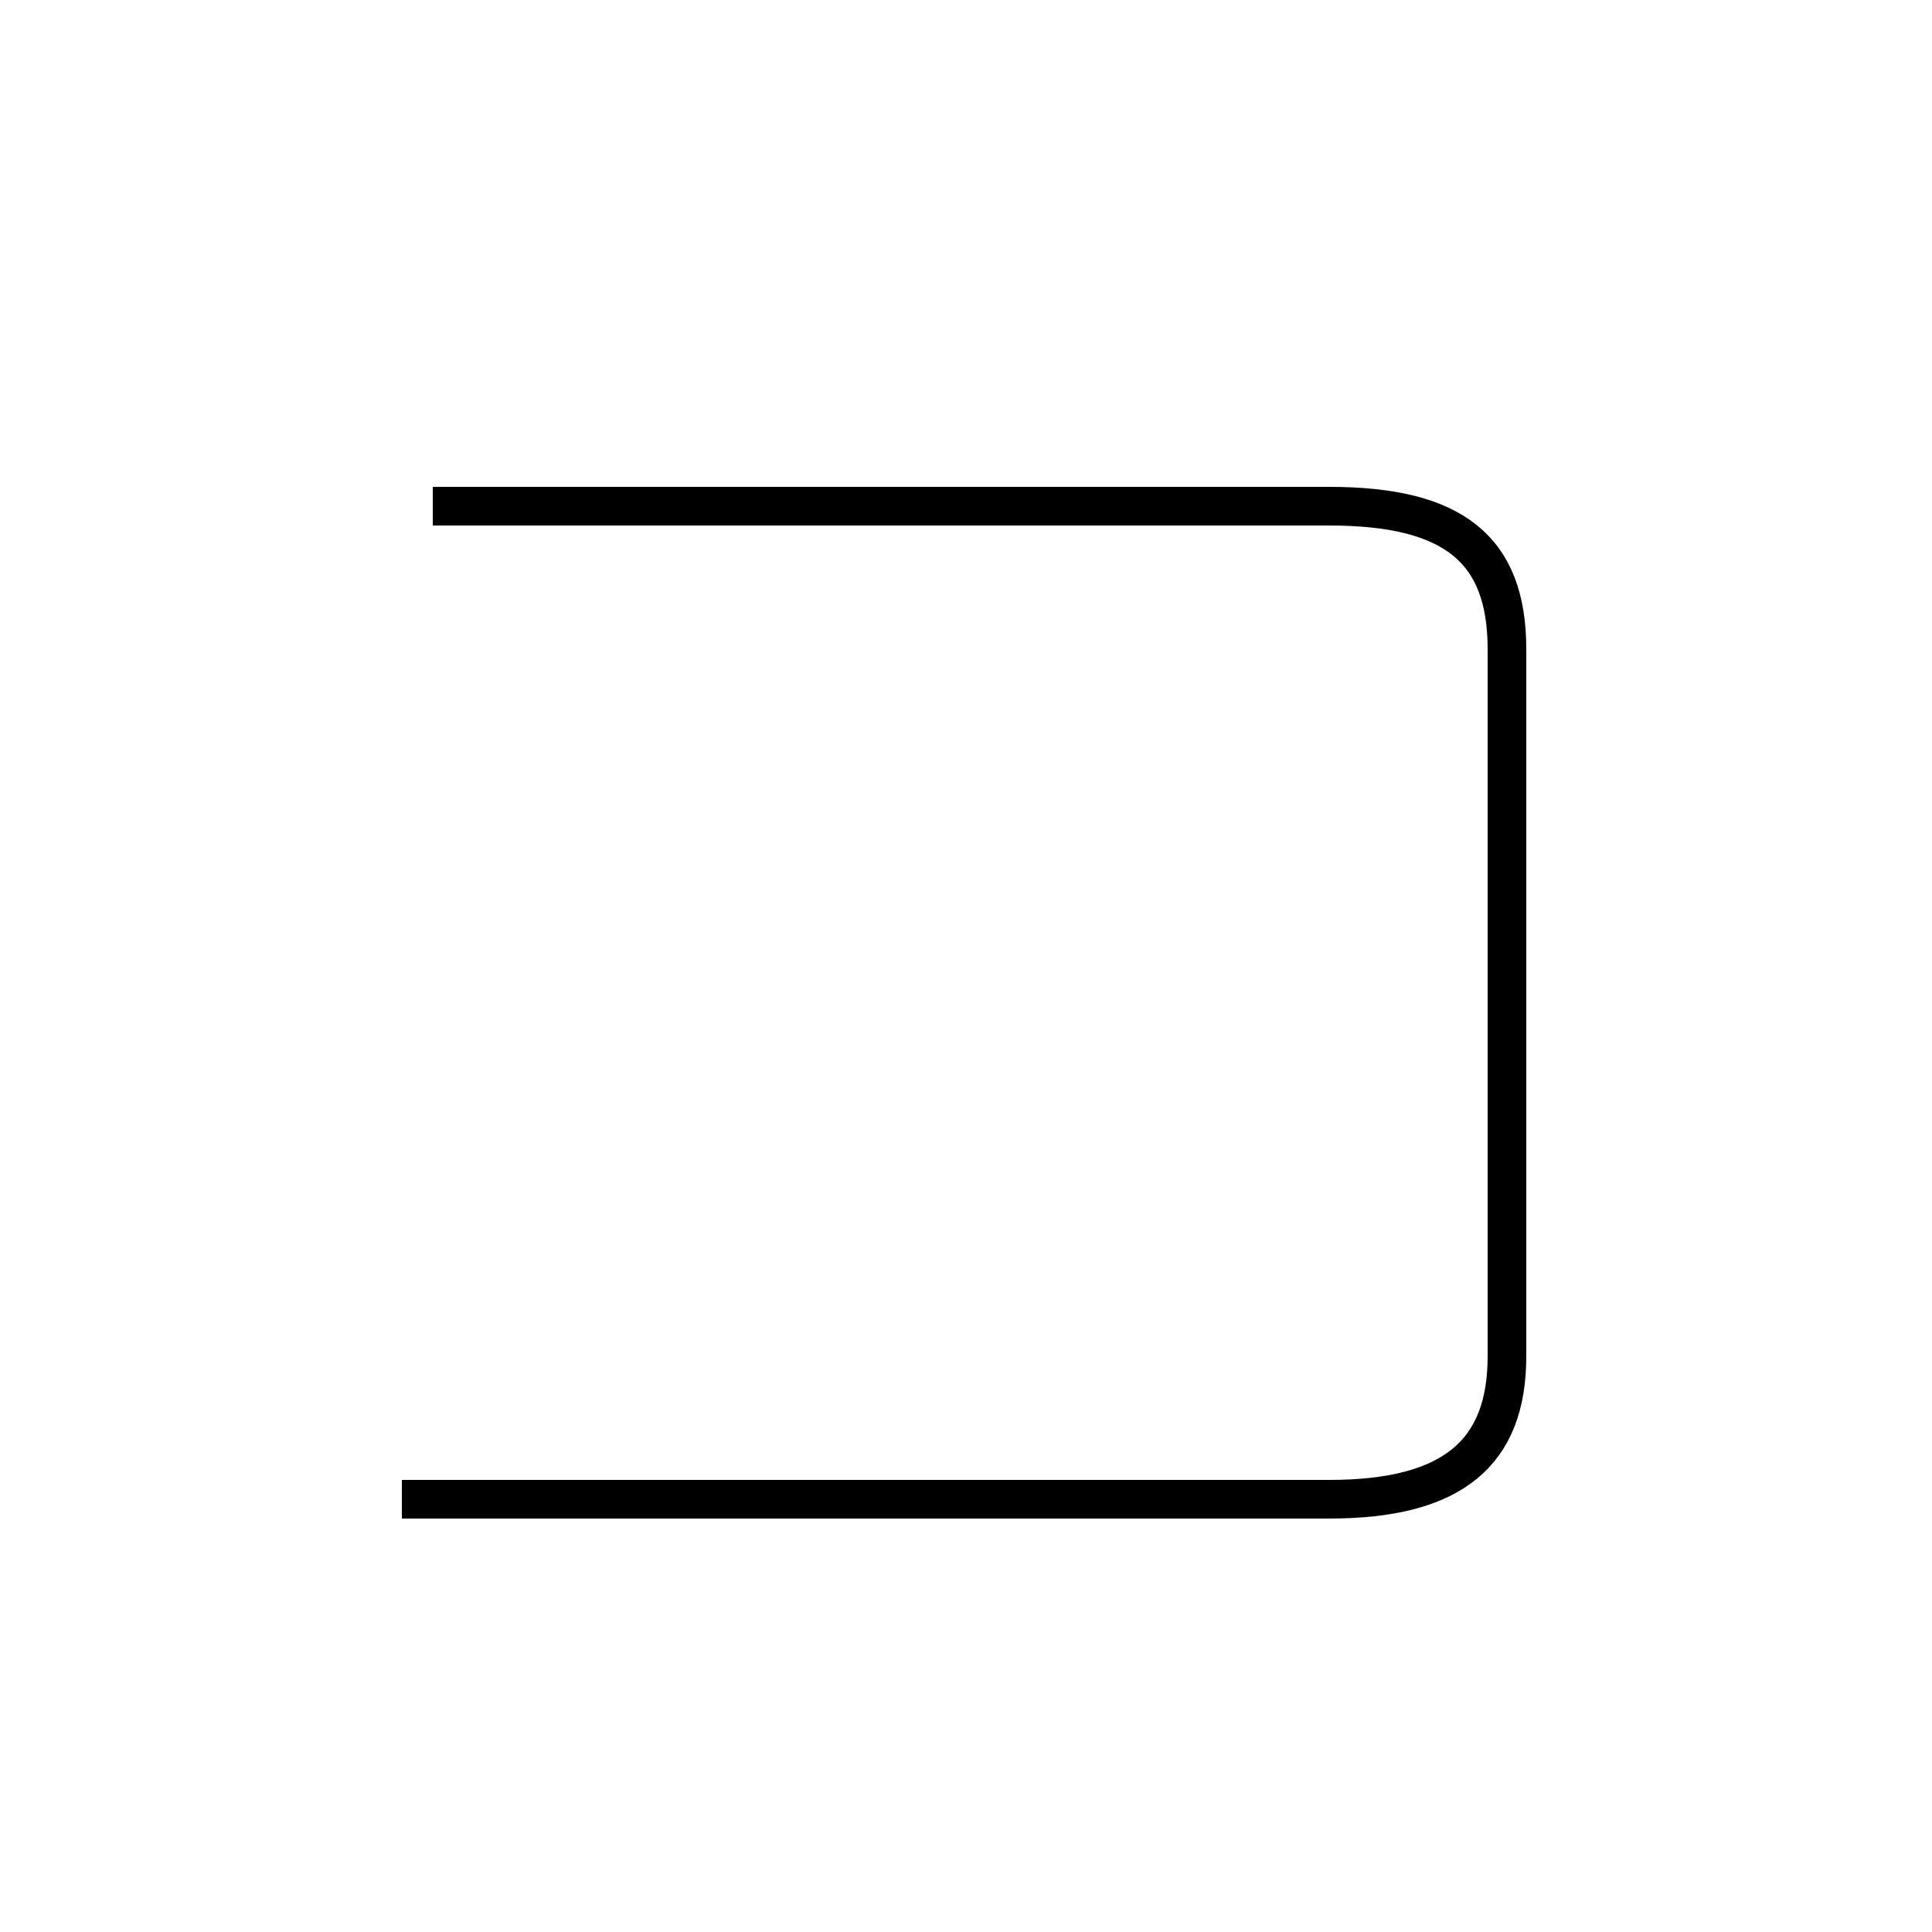 <?xml version='1.0' encoding='utf8'?>
<svg viewBox="0.0 -6.0 50.0 50.0" version="1.1" xmlns="http://www.w3.org/2000/svg">
<rect x="0.0" y="-6.0" width="50.0" height="50.0" fill="#808080" stroke="none"/>
<rect x="-1000" y="-1000" width="2000" height="2000" stroke="white" fill="white"/>
<g style="fill:white;stroke:#000000;  stroke-width:1">
<path d="M 10.4 -5.2 L 34.4 -5.2 C 37.6 -5.2 39.0 -6.4 39.0 -8.9 L 39.0 -27.2 C 39.0 -29.8 37.6 -30.9 34.4 -30.9 L 11.2 -30.9" transform="translate(0.0 38.0)" />
</g>
</svg>